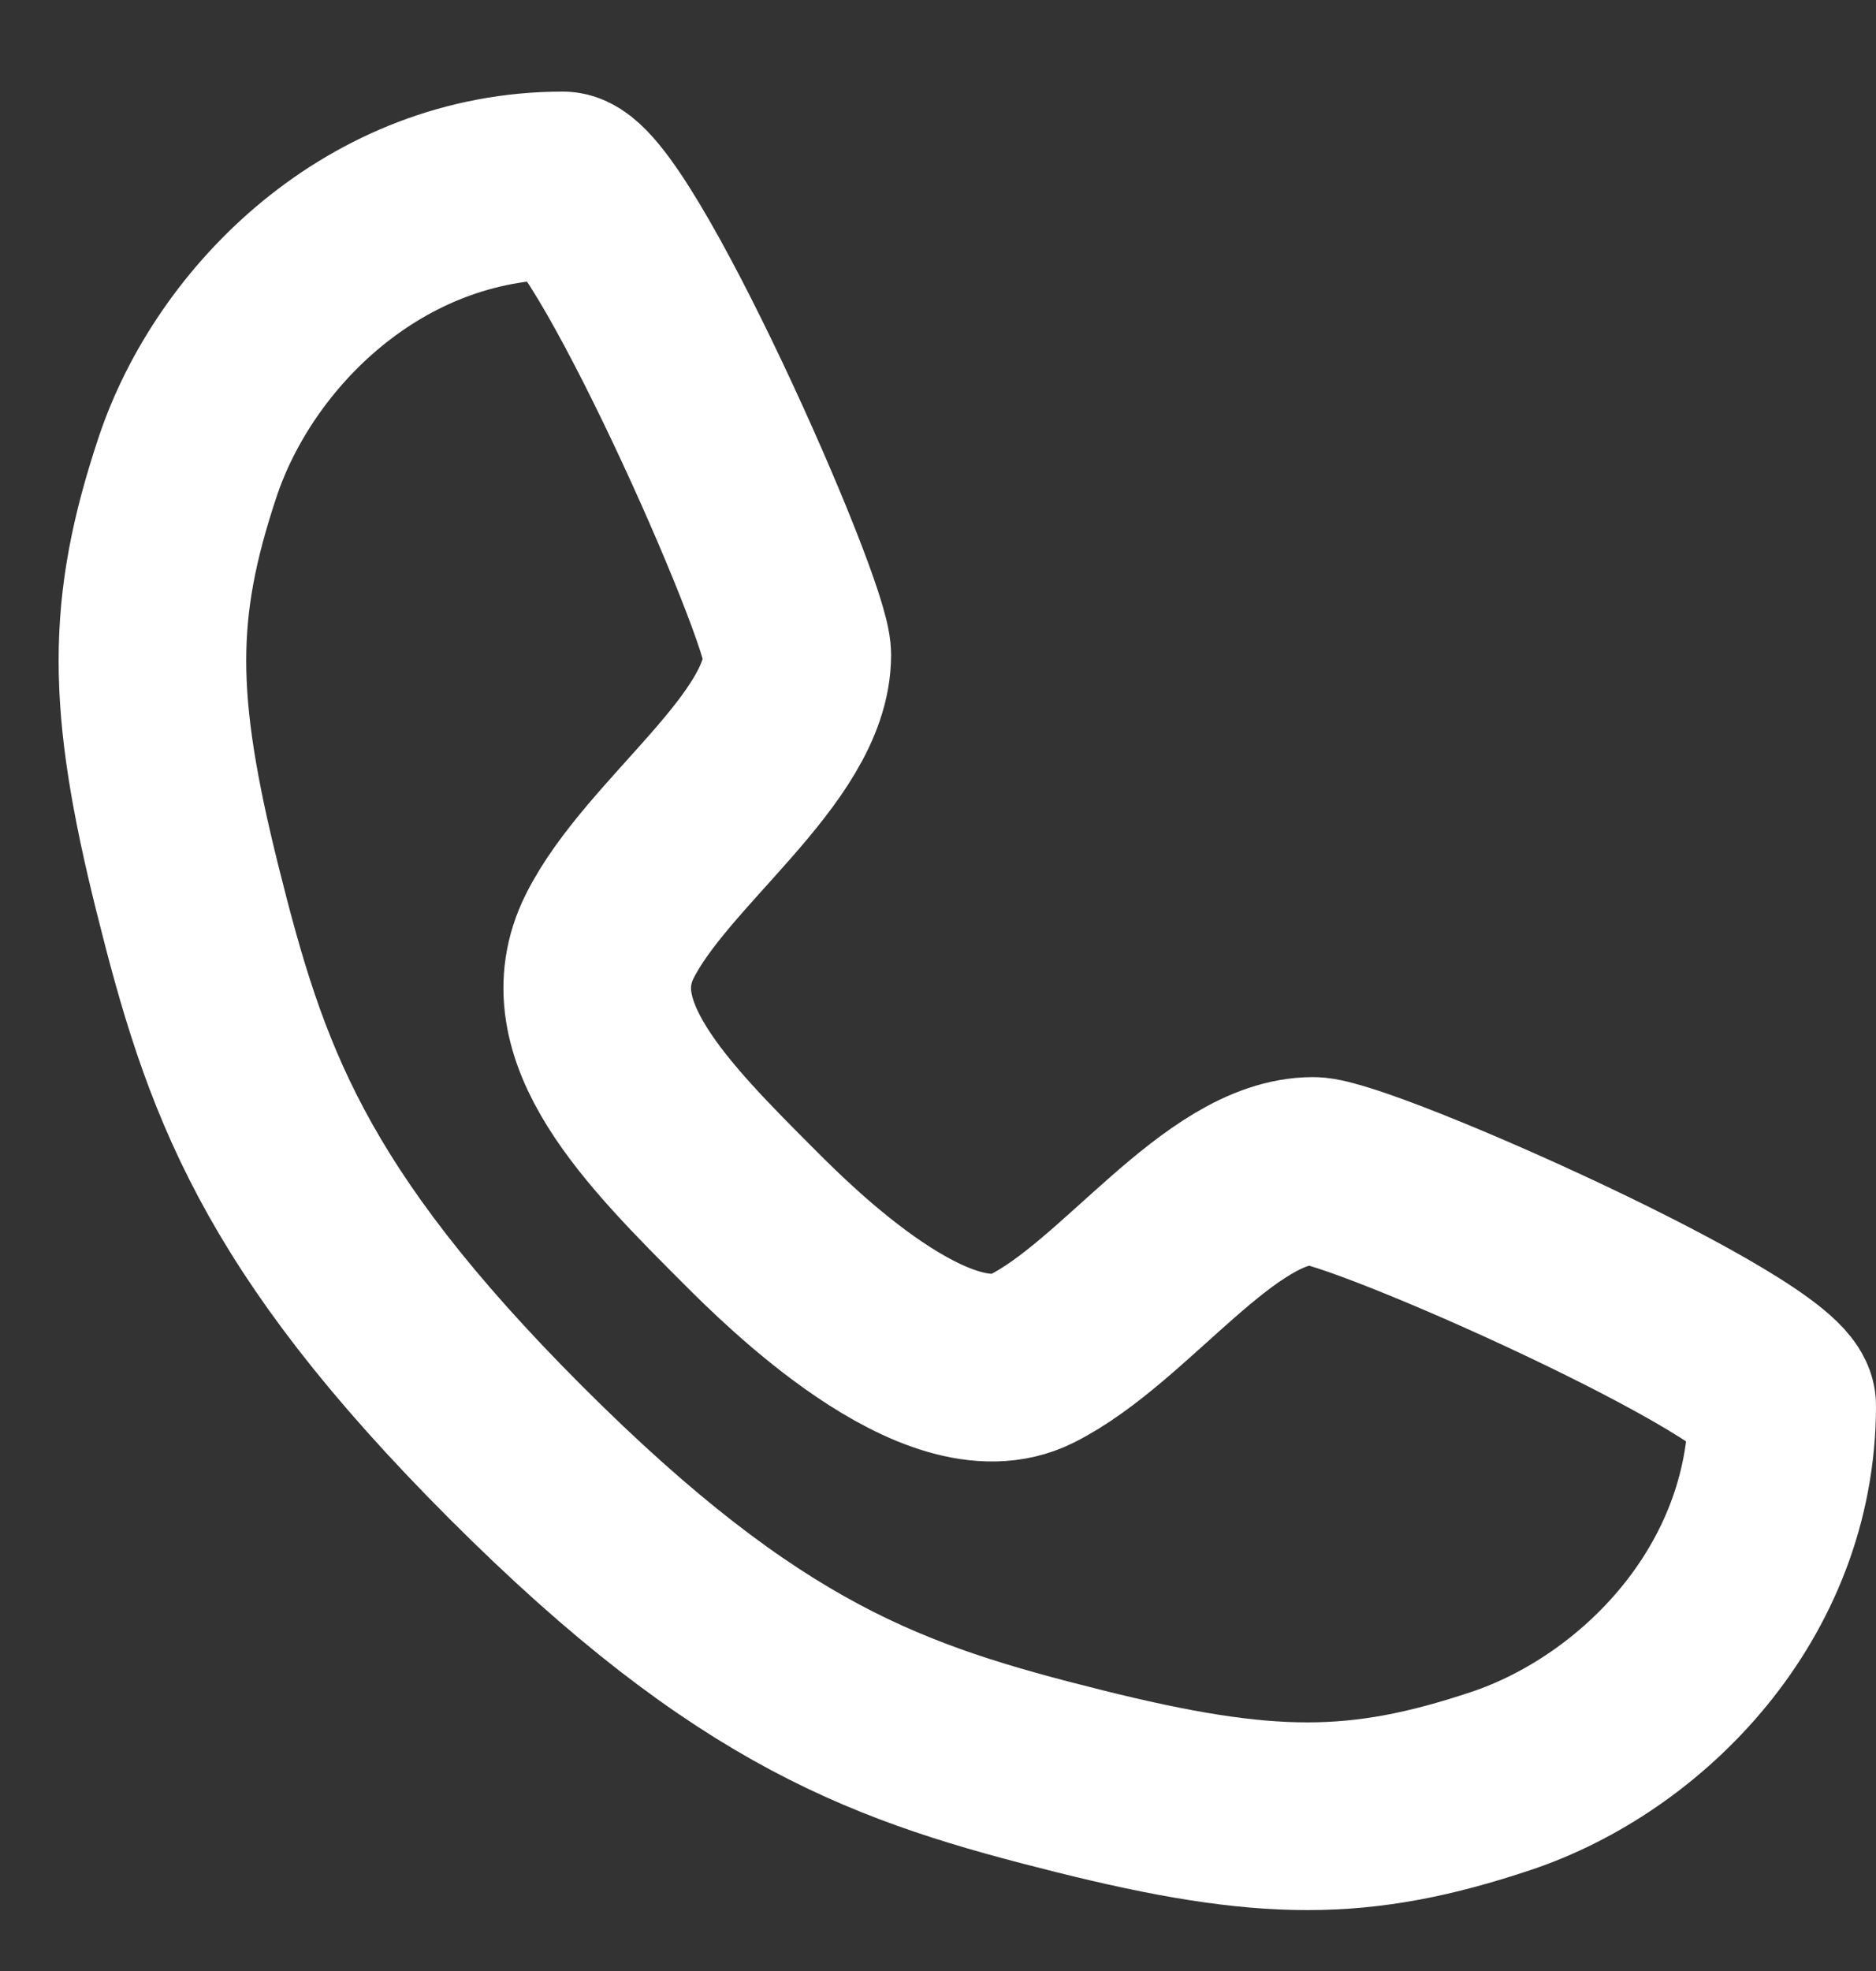 <svg width="20" height="21" viewBox="0 0 20 21" fill="none" xmlns="http://www.w3.org/2000/svg">
<rect x="0" y="0" width="20" height="21" fill="#333333" stroke="none"/>
<path d="M6 1.976C6.5 1.976 8.5 6.476 8.5 6.976C8.5 7.976 7 8.976 6.5 9.976C6 10.976 7 11.976 8 12.976C8.39 13.366 10 14.976 11 14.476C12 13.976 13 12.476 14 12.476C14.5 12.476 19 14.476 19 14.976C19 16.976 17.5 18.476 16 18.976C14.5 19.476 13.5 19.476 11.5 18.976C9.5 18.476 8 17.976 5.5 15.476C3 12.976 2.5 11.476 2 9.476C1.5 7.476 1.5 6.476 2 4.976C2.5 3.476 4 1.976 6 1.976Z" stroke="white" stroke-width="2" stroke-linecap="round" stroke-linejoin="round"/>
</svg>
